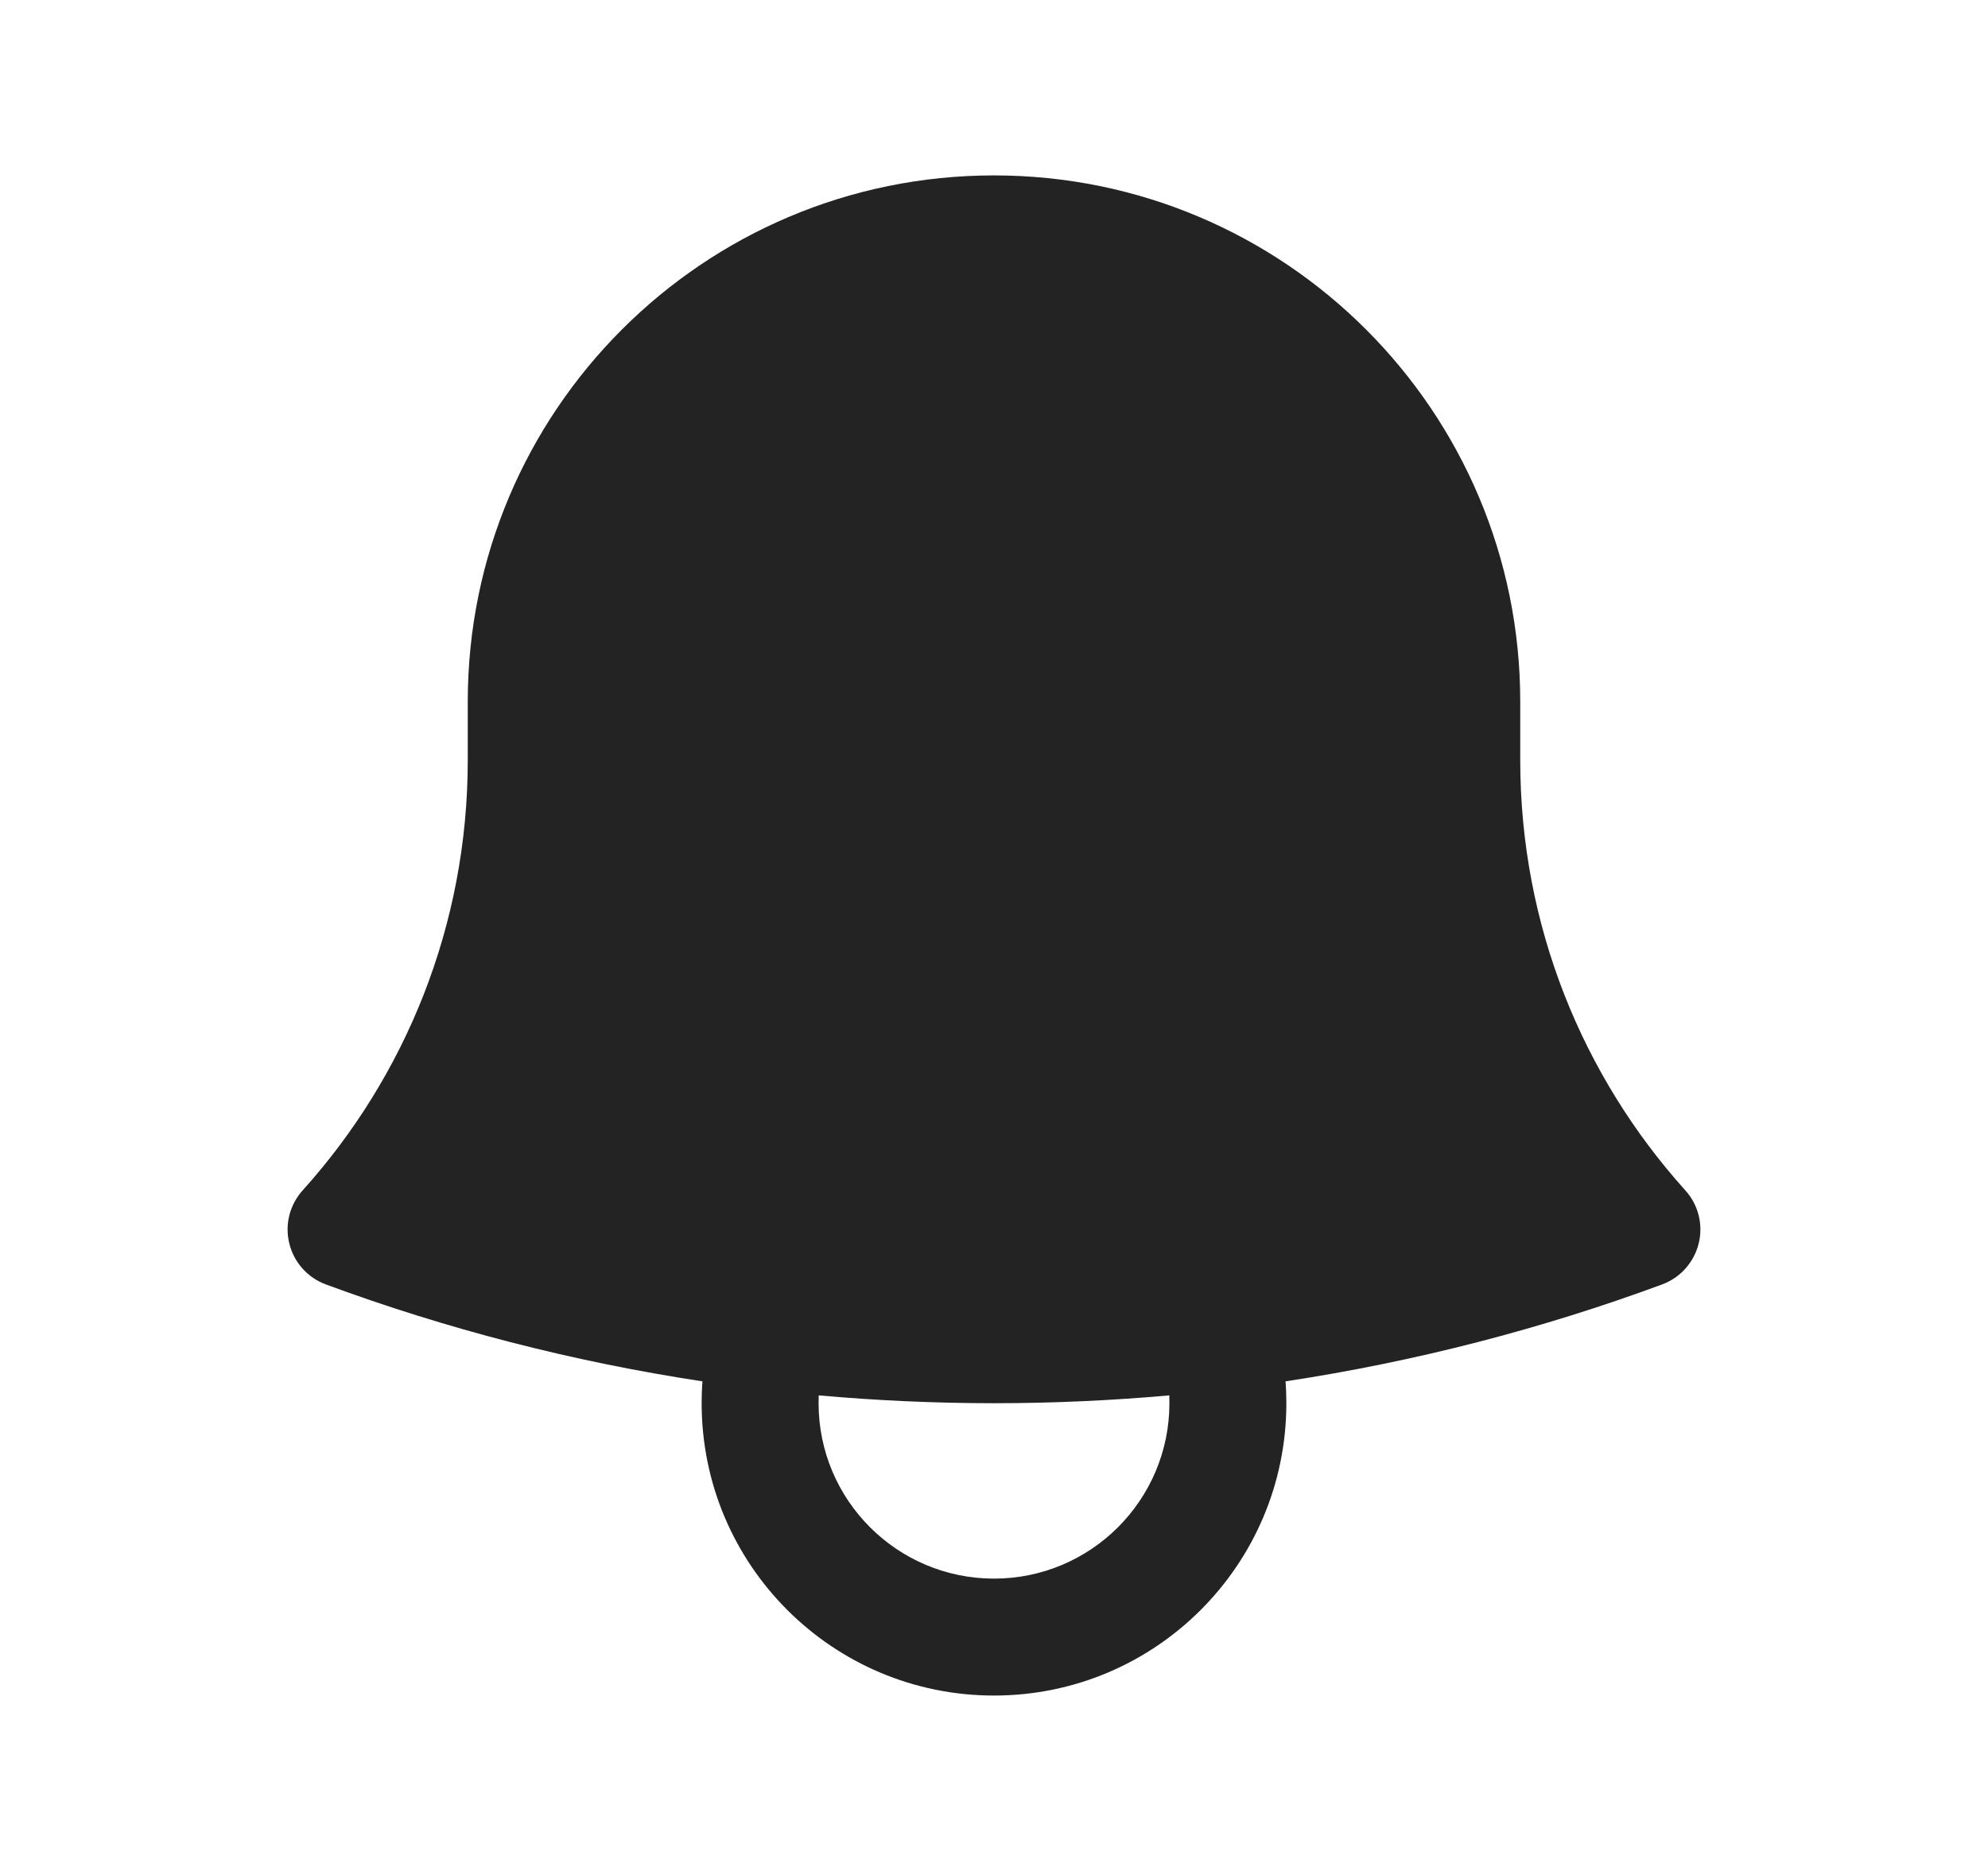 <svg width="17" height="16" viewBox="0 0 17 16" fill="none" xmlns="http://www.w3.org/2000/svg">
<path fill-rule="evenodd" clip-rule="evenodd" d="M4 6C4 3.515 6.015 1.5 8.5 1.5C10.985 1.5 13 3.515 13 6L13 6.033V6.5C13 7.915 13.534 9.205 14.412 10.18C14.523 10.303 14.566 10.473 14.526 10.634C14.486 10.795 14.37 10.926 14.214 10.984C13.185 11.364 12.107 11.644 10.993 11.813C10.998 11.875 11 11.937 11 12C11 13.381 9.881 14.5 8.5 14.5C7.119 14.5 6 13.381 6 12C6 11.937 6.002 11.875 6.007 11.813C4.893 11.644 3.815 11.364 2.786 10.984C2.63 10.926 2.513 10.795 2.474 10.634C2.434 10.473 2.477 10.303 2.588 10.18C3.466 9.205 4 7.915 4 6.5L4 6ZM7.001 11.933C7 11.955 7 11.977 7 12C7 12.828 7.672 13.5 8.5 13.5C9.328 13.5 10 12.828 10 12C10 11.977 10 11.955 9.999 11.933C9.505 11.977 9.005 12 8.5 12C7.995 12 7.495 11.977 7.001 11.933Z" fill="#232323"/>
</svg>
